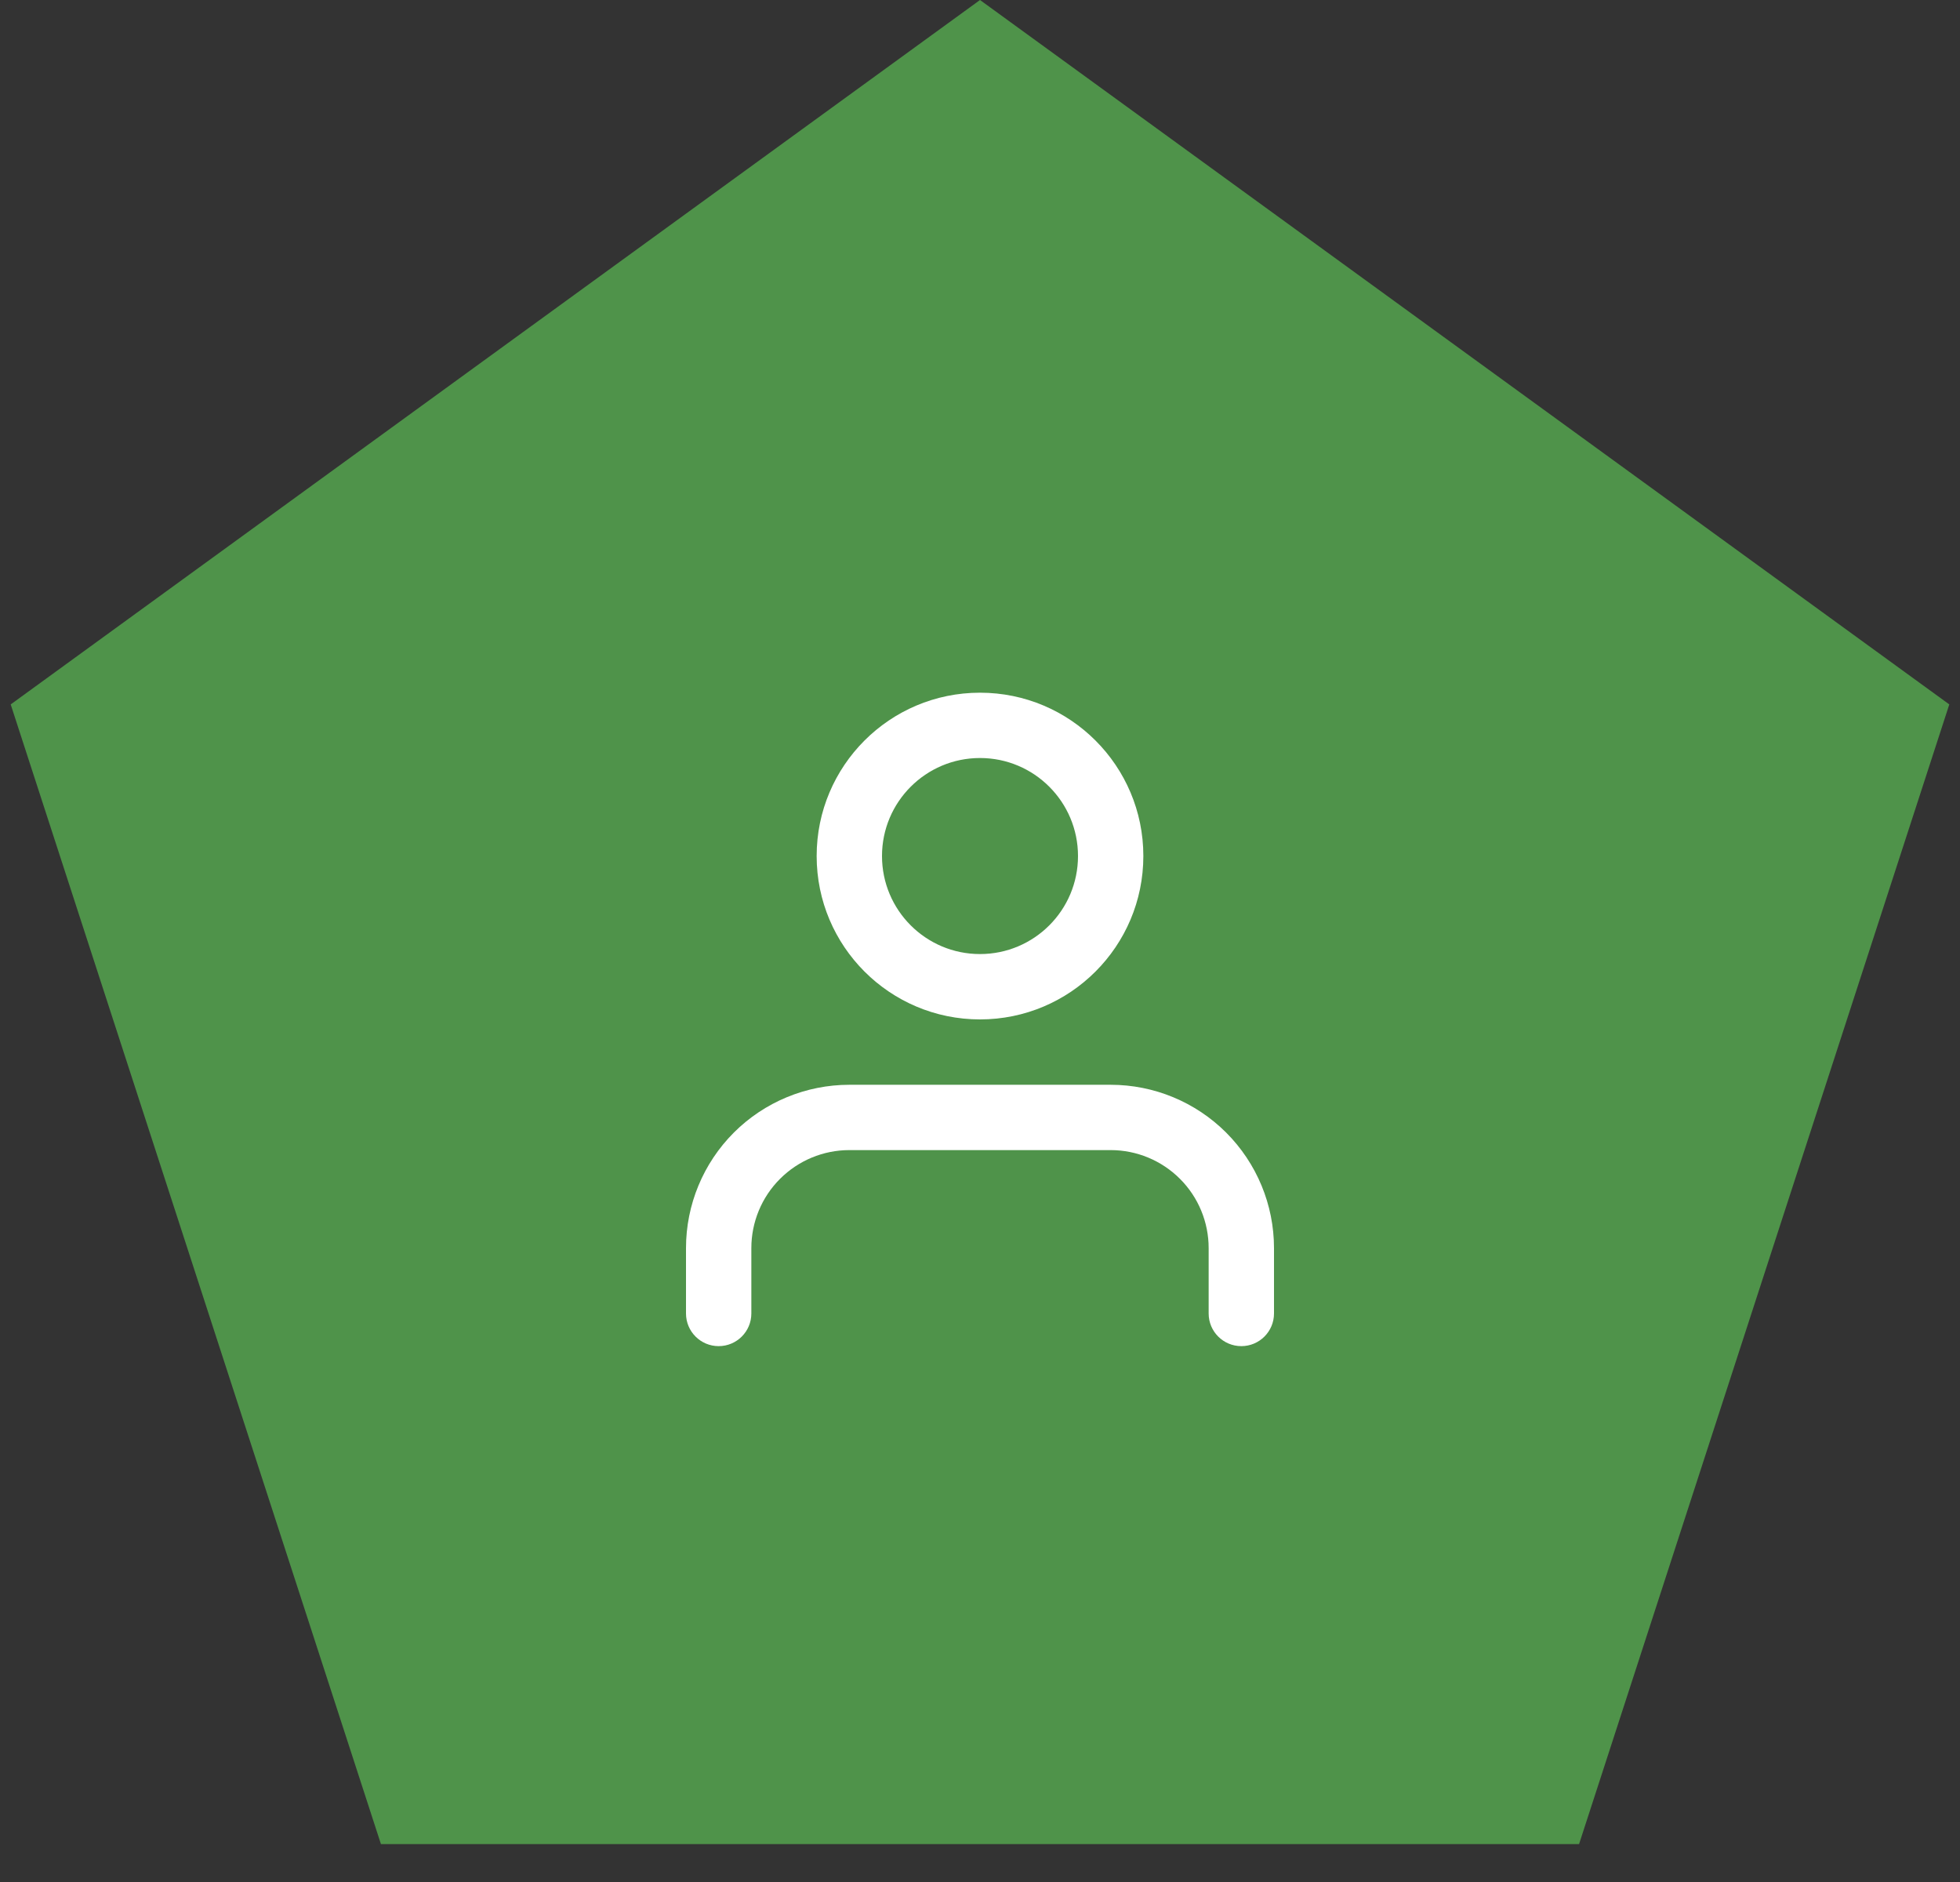 <svg width="50" height="48" viewBox="0 0 50 48" fill="none" xmlns="http://www.w3.org/2000/svg">
<rect x="0" y="0" width="50" height="48" fill="#333333" stroke="none"/>
<path d="M25 0L49.727 17.966L40.282 47.034H9.718L0.273 17.966L25 0Z" fill="#4F934A"/>
<path fill-rule="evenodd" clip-rule="evenodd" d="M18.72 28.887C19.502 28.106 20.562 27.667 21.667 27.667H28.333C29.438 27.667 30.498 28.106 31.28 28.887C32.061 29.669 32.5 30.728 32.5 31.833V33.5C32.5 33.96 32.127 34.333 31.667 34.333C31.206 34.333 30.833 33.96 30.833 33.5V31.833C30.833 31.17 30.57 30.534 30.101 30.066C29.632 29.597 28.996 29.333 28.333 29.333H21.667C21.004 29.333 20.368 29.597 19.899 30.066C19.43 30.534 19.167 31.17 19.167 31.833V33.5C19.167 33.96 18.794 34.333 18.333 34.333C17.873 34.333 17.5 33.96 17.5 33.5V31.833C17.5 30.728 17.939 29.669 18.72 28.887Z" fill="white"/>
<path fill-rule="evenodd" clip-rule="evenodd" d="M25 19.333C23.619 19.333 22.5 20.453 22.5 21.833C22.5 23.214 23.619 24.333 25 24.333C26.381 24.333 27.5 23.214 27.5 21.833C27.5 20.453 26.381 19.333 25 19.333ZM20.833 21.833C20.833 19.532 22.699 17.667 25 17.667C27.301 17.667 29.167 19.532 29.167 21.833C29.167 24.134 27.301 26 25 26C22.699 26 20.833 24.134 20.833 21.833Z" fill="white"/>
</svg>
